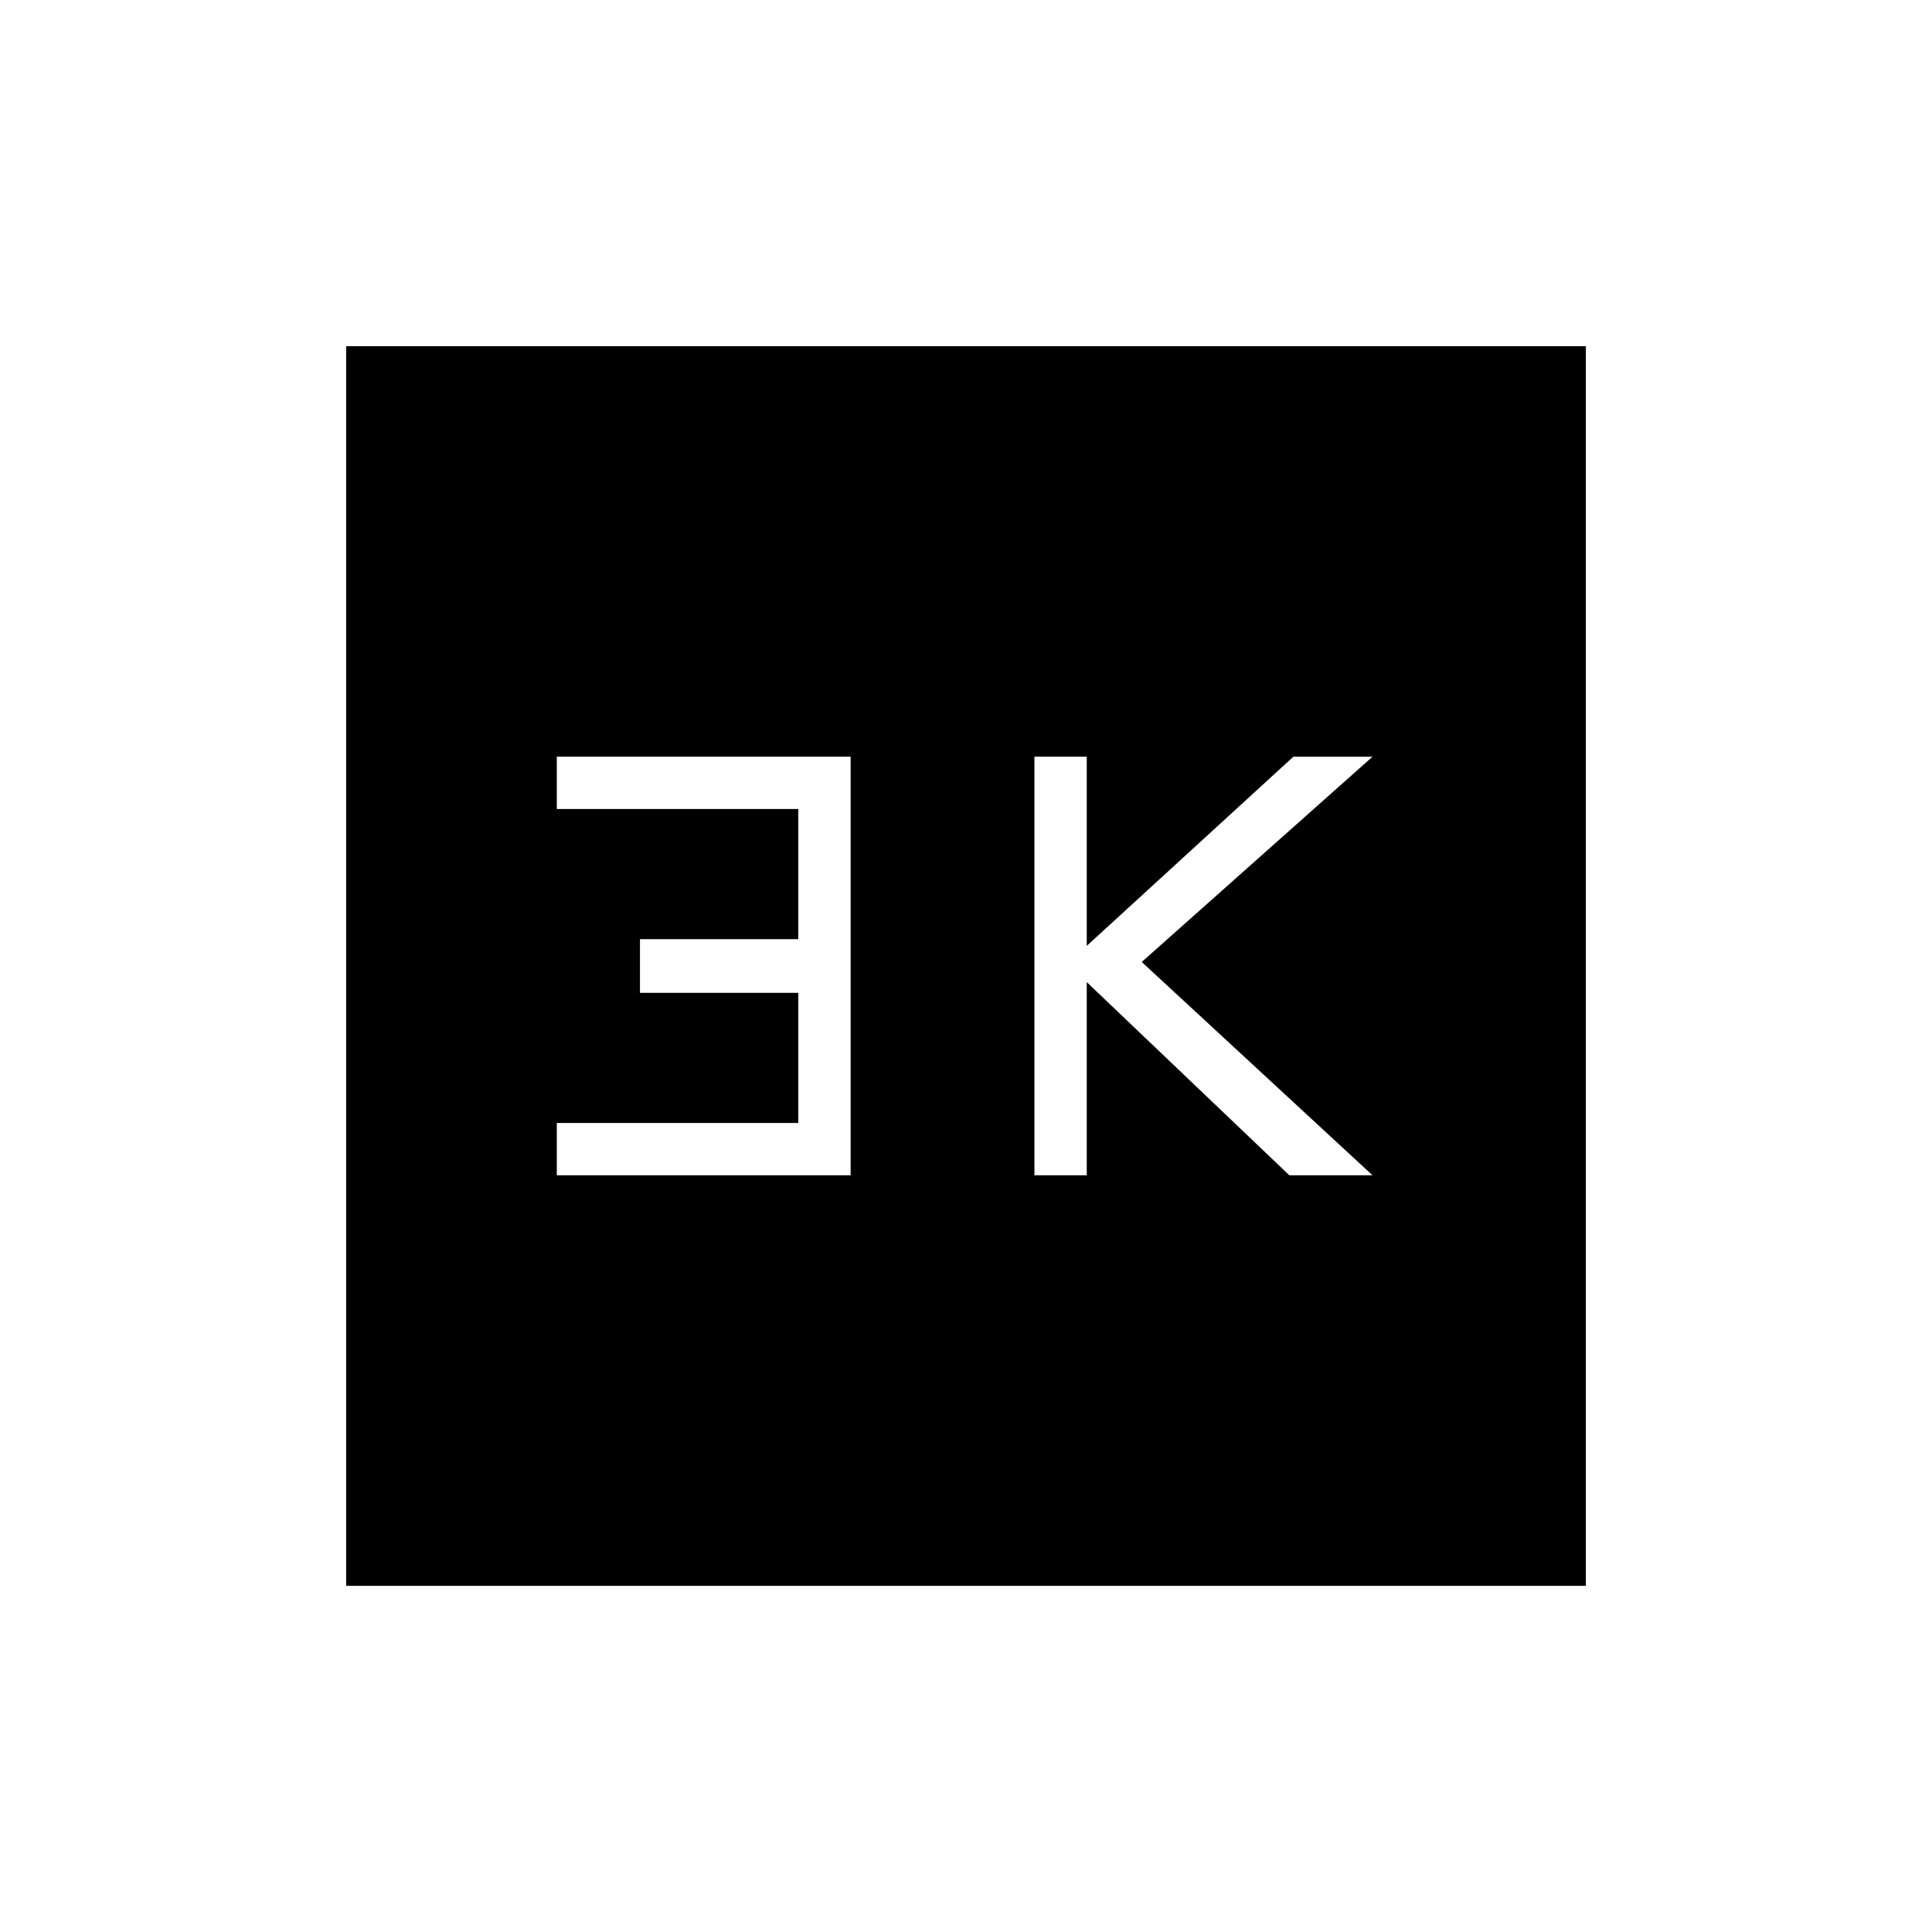 <svg xmlns="http://www.w3.org/2000/svg" height="40" viewBox="0 -960 960 960" width="40"><path d="M514-376h26v-96l100.67 96H682L567.33-482 682-584h-39.33L540-490v-94h-26v208Zm-237.33 0h146v-208h-146v26h120v64.67H318v26.66h78.67V-402h-120v26ZM172-172v-616h616v616H172Z"/></svg>
